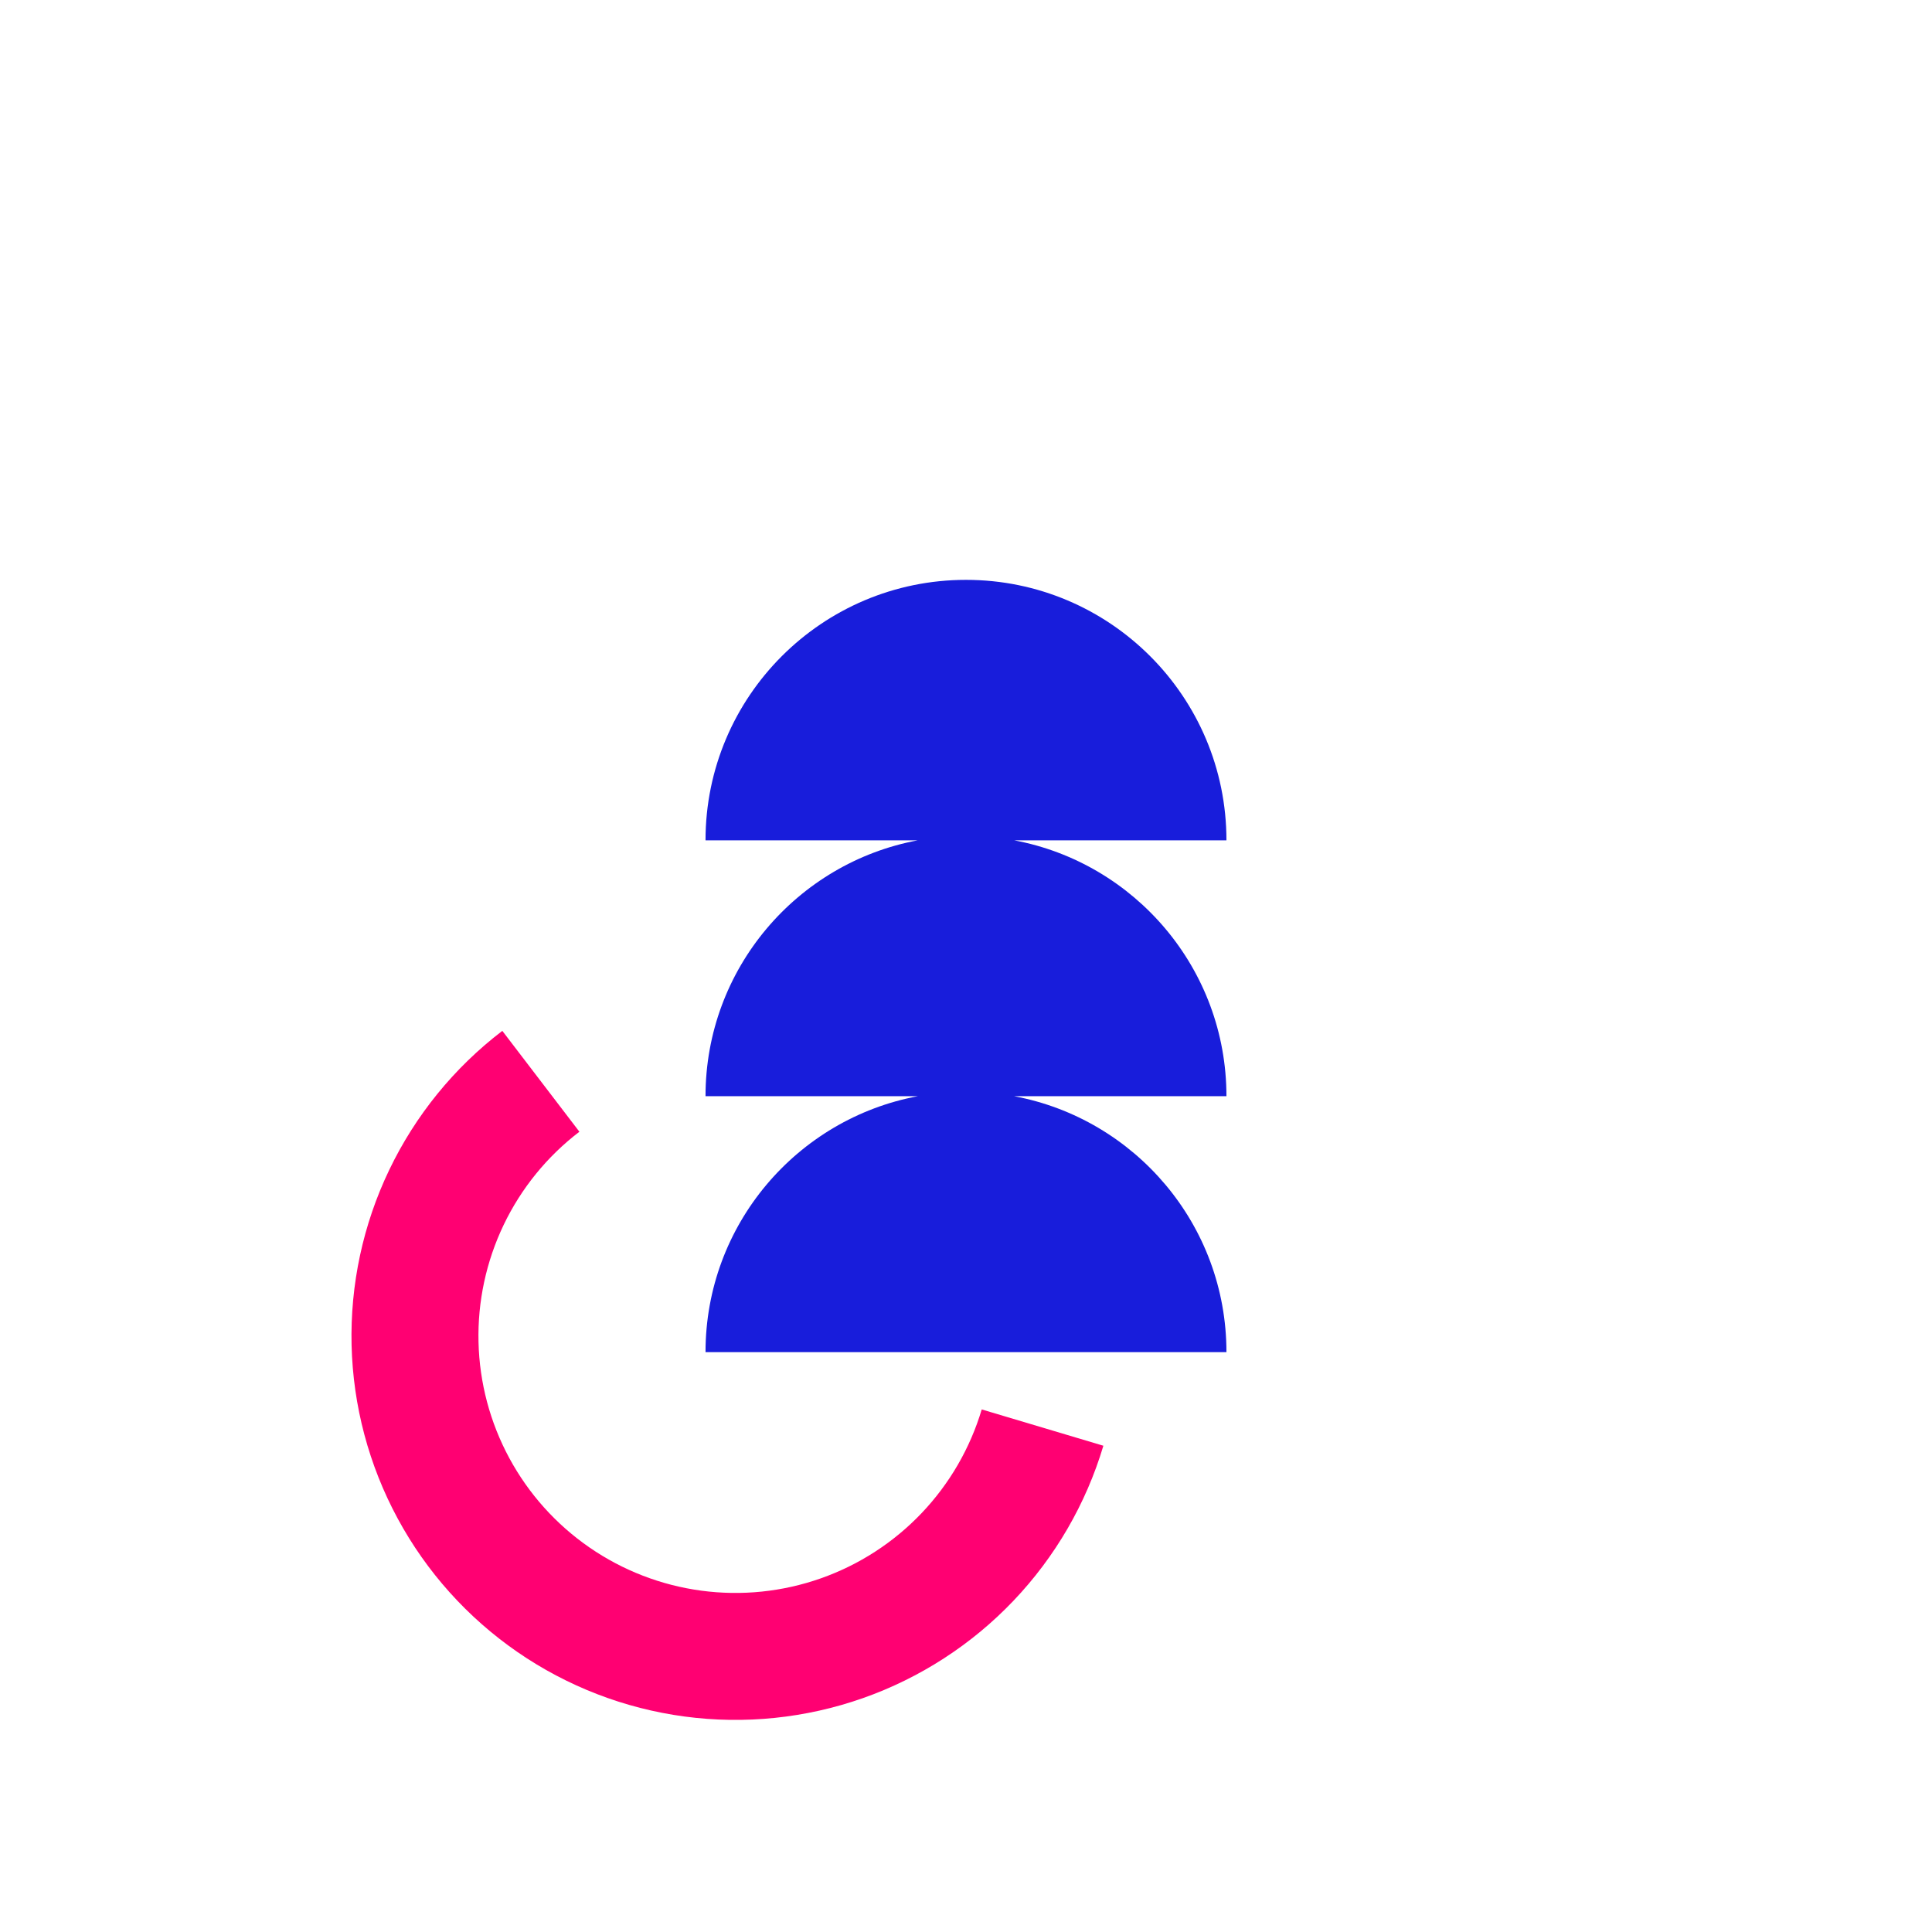 <svg xmlns="http://www.w3.org/2000/svg" xmlns:xlink="http://www.w3.org/1999/xlink" width="500" zoomAndPan="magnify" viewBox="0 0 375 375" height="500" preserveAspectRatio="xMidYMid meet" version="1.0"><defs><clipPath id="0481a8167a"><path d="M 136.941 112.5 L 238.191 112.5 L 238.191 262.5 L 136.941 262.5 Z M 136.941 112.5 " clip-rule="nonzero"/></clipPath><clipPath id="3393612584"><path d="M 68 200 L 215 200 L 215 334 L 68 334 Z M 68 200 " clip-rule="nonzero"/></clipPath><clipPath id="a935987afa"><path d="M 37.5 246.141 L 132.074 173.504 L 223.441 292.465 L 128.871 365.102 Z M 37.5 246.141 " clip-rule="nonzero"/></clipPath><clipPath id="aca61cd7a3"><path d="M 37.5 246.141 L 132.074 173.504 L 223.441 292.465 L 128.871 365.102 Z M 37.5 246.141 " clip-rule="nonzero"/></clipPath></defs><g clip-path="url(#0481a8167a)"><path fill="#181ddb" d="M 196.84 163.105 L 238.051 163.105 C 238.051 135.184 215.41 112.551 187.496 112.551 C 159.586 112.551 136.941 135.184 136.941 163.105 L 178.145 163.105 C 154.695 167.484 136.941 188.051 136.941 212.773 L 178.145 212.773 C 154.695 217.16 136.941 237.723 136.941 262.449 L 238.051 262.449 C 238.051 237.727 220.297 217.16 196.848 212.773 L 238.051 212.773 C 238.051 188.051 220.289 167.484 196.84 163.105 Z M 196.84 163.105 " fill-opacity="1" fill-rule="nonzero"/></g><g clip-path="url(#3393612584)"><g clip-path="url(#a935987afa)"><g clip-path="url(#aca61cd7a3)"><path fill="#ff0072" d="M 214.164 280.617 C 210.801 291.887 204.816 302.199 196.703 310.715 C 188.59 319.23 178.578 325.703 167.484 329.609 C 156.391 333.512 144.527 334.734 132.871 333.176 C 121.215 331.617 110.09 327.32 100.414 320.641 C 90.734 313.957 82.773 305.082 77.184 294.734 C 71.59 284.387 68.527 272.863 68.242 261.105 C 67.961 249.348 70.461 237.691 75.547 227.086 C 80.633 216.48 88.152 207.23 97.5 200.09 L 112.461 219.668 C 106.203 224.449 101.168 230.641 97.766 237.738 C 94.363 244.84 92.688 252.641 92.879 260.512 C 93.066 268.383 95.117 276.094 98.859 283.02 C 102.602 289.945 107.93 295.887 114.41 300.359 C 120.891 304.832 128.336 307.707 136.137 308.75 C 143.941 309.793 151.879 308.977 159.305 306.363 C 166.73 303.75 173.434 299.418 178.863 293.719 C 184.293 288.02 188.301 281.113 190.551 273.57 Z M 214.164 280.617 " fill-opacity="1" fill-rule="nonzero"/></g></g></g></svg>